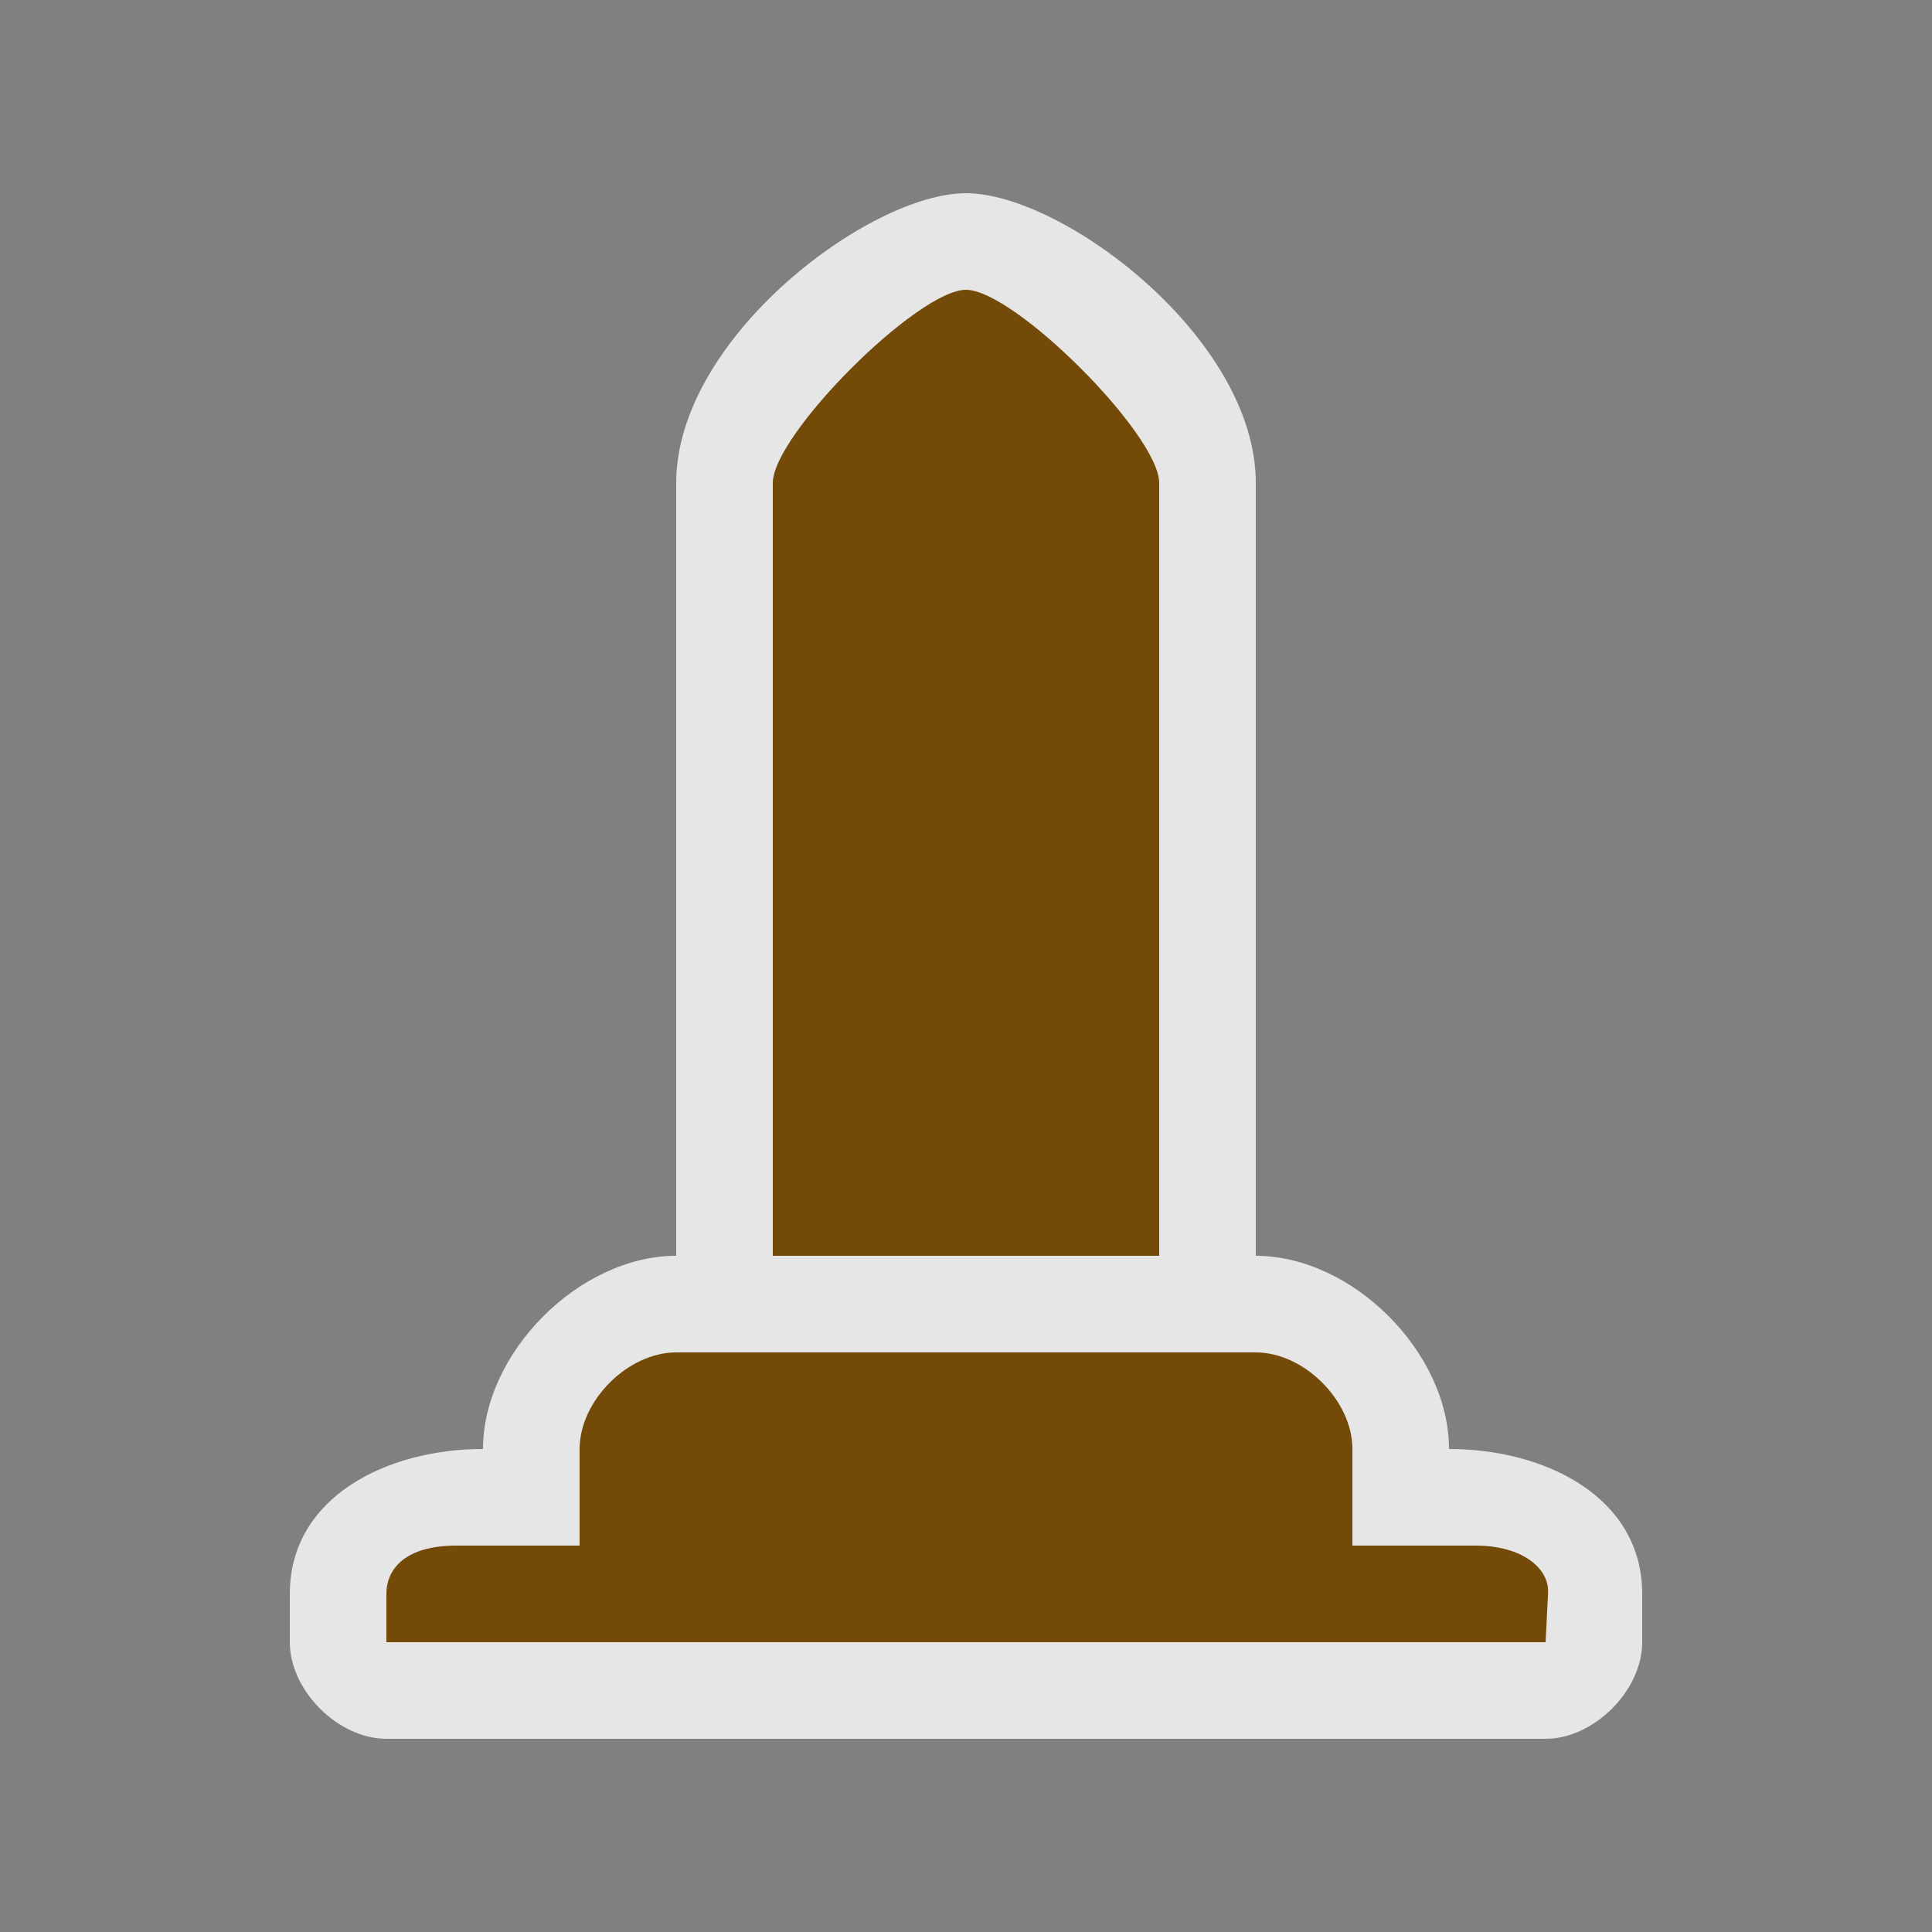 <?xml version="1.0" encoding="UTF-8" standalone="no"?>
<svg xmlns:rdf="http://www.w3.org/1999/02/22-rdf-syntax-ns#" xmlns="http://www.w3.org/2000/svg" height="580" width="580" version="1.0" xmlns:cc="http://creativecommons.org/ns#" xmlns:dc="http://purl.org/dc/elements/1.1/">
 <rect width="100%" height="100%" fill="#808080" stroke="none"/>
 <title>monument</title>
 <path opacity=".8" d="m116 522h348c14.5 0 29-14.5 29-29v-14.5c0-29-29-43.5-58-43.5 0-29-29-58-58-58v-232c0-43.5-58-87-87-87s-87 43.5-87 87v232c-29 0-58 29-58 58-29 0-58 14.5-58 43.5v14.5c0 14.5 14.5 29 29 29z" fill-rule="evenodd" fill="#fff"/>
 <path d="m290 87c-14.5 0-58 43.5-58 58v232h116v-232c0-14.5-43.5-58-58-58zm-87 319c-14.5 0-29 14.5-29 29v29h-37c-15.185 0-21 6.891-21 14.5v14.5h348l0.744-14.855c0.36-7.12-7.48-14.14-21.74-14.14h-37v-29c0-14.5-14.5-29-29-29z" fill="#734a08"/>
</svg>
